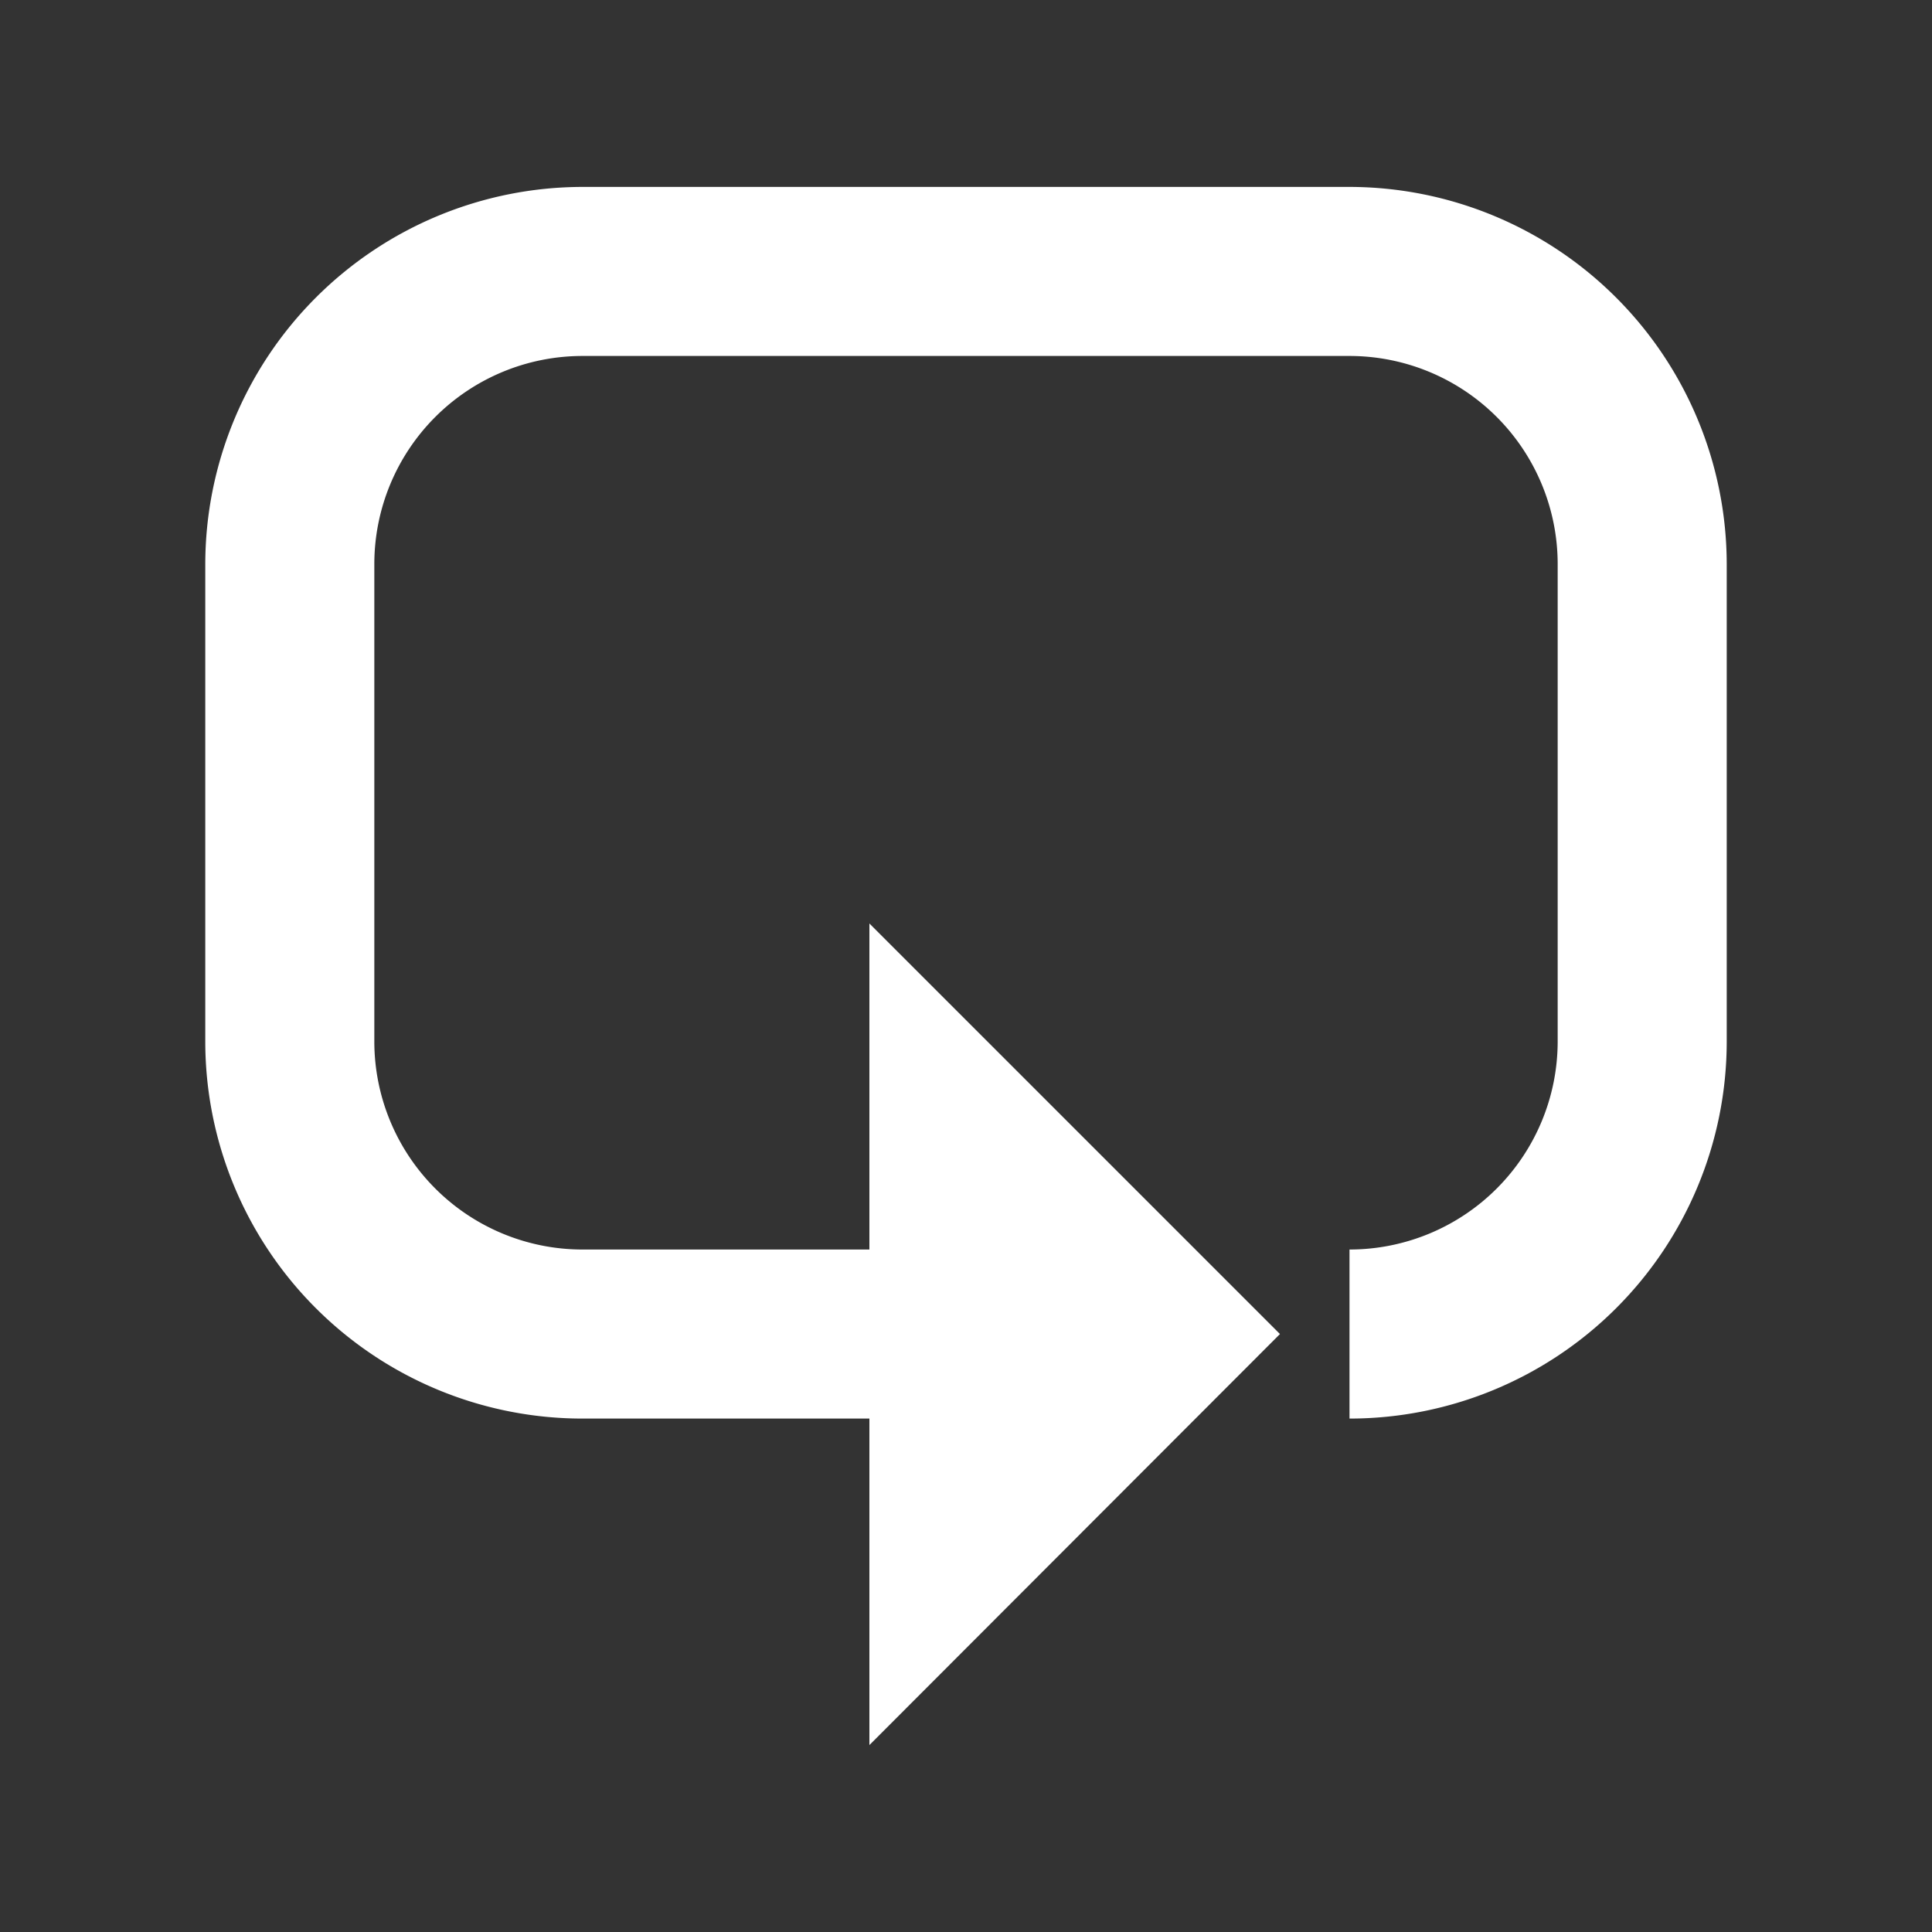 <svg xmlns="http://www.w3.org/2000/svg" xmlns:xlink="http://www.w3.org/1999/xlink" viewBox="0 0 40 40"><rect x="0" y="0" width="40" height="40" fill="#333333" stroke="none"/><defs><style>.cls-1{fill:none;}.cls-2{fill:#fff;}.cls-3{clip-path:url(#clip-path);}</style><clipPath id="clip-path"><path class="cls-1" d="M-195-93.34a6,6,0,0,1-6-6,6,6,0,0,1,6-6,6,6,0,0,1,6,6A6,6,0,0,1-195-93.34Zm9.6-15.6h-3.8l-1.49-1.6a2.37,2.37,0,0,0-1.77-.78h-5.08a2.42,2.42,0,0,0-1.78.78l-1.48,1.6h-3.8a2.41,2.41,0,0,0-2.4,2.4v14.4a2.42,2.42,0,0,0,2.4,2.4h19.2a2.41,2.41,0,0,0,2.4-2.4v-14.4A2.39,2.39,0,0,0-185.36-108.94Zm-9.6,6a3.6,3.6,0,0,0-3.6,3.6,3.6,3.6,0,0,0,3.6,3.6,3.6,3.6,0,0,0,3.6-3.6,3.6,3.6,0,0,0-3.6-3.6Z"/></clipPath></defs><title>rectangle</title><g id="Layer_1" data-name="Layer 1"><path class="cls-2" d="M27.94,29.37v-3.5a4.31,4.31,0,0,0,4.31-4.3V11.68a4.31,4.31,0,0,0-4.31-4.31H12.06a4.31,4.31,0,0,0-4.31,4.31v9.89a4.31,4.31,0,0,0,4.31,4.3h7.06v3.5H12.06a7.81,7.81,0,0,1-7.81-7.8V11.68a7.82,7.82,0,0,1,7.81-7.81H27.94a7.82,7.82,0,0,1,7.81,7.81v9.89A7.81,7.81,0,0,1,27.94,29.37Z"/><polygon class="cls-2" points="18 36.13 18 19.12 26.5 27.62 18 36.13"/></g></svg>